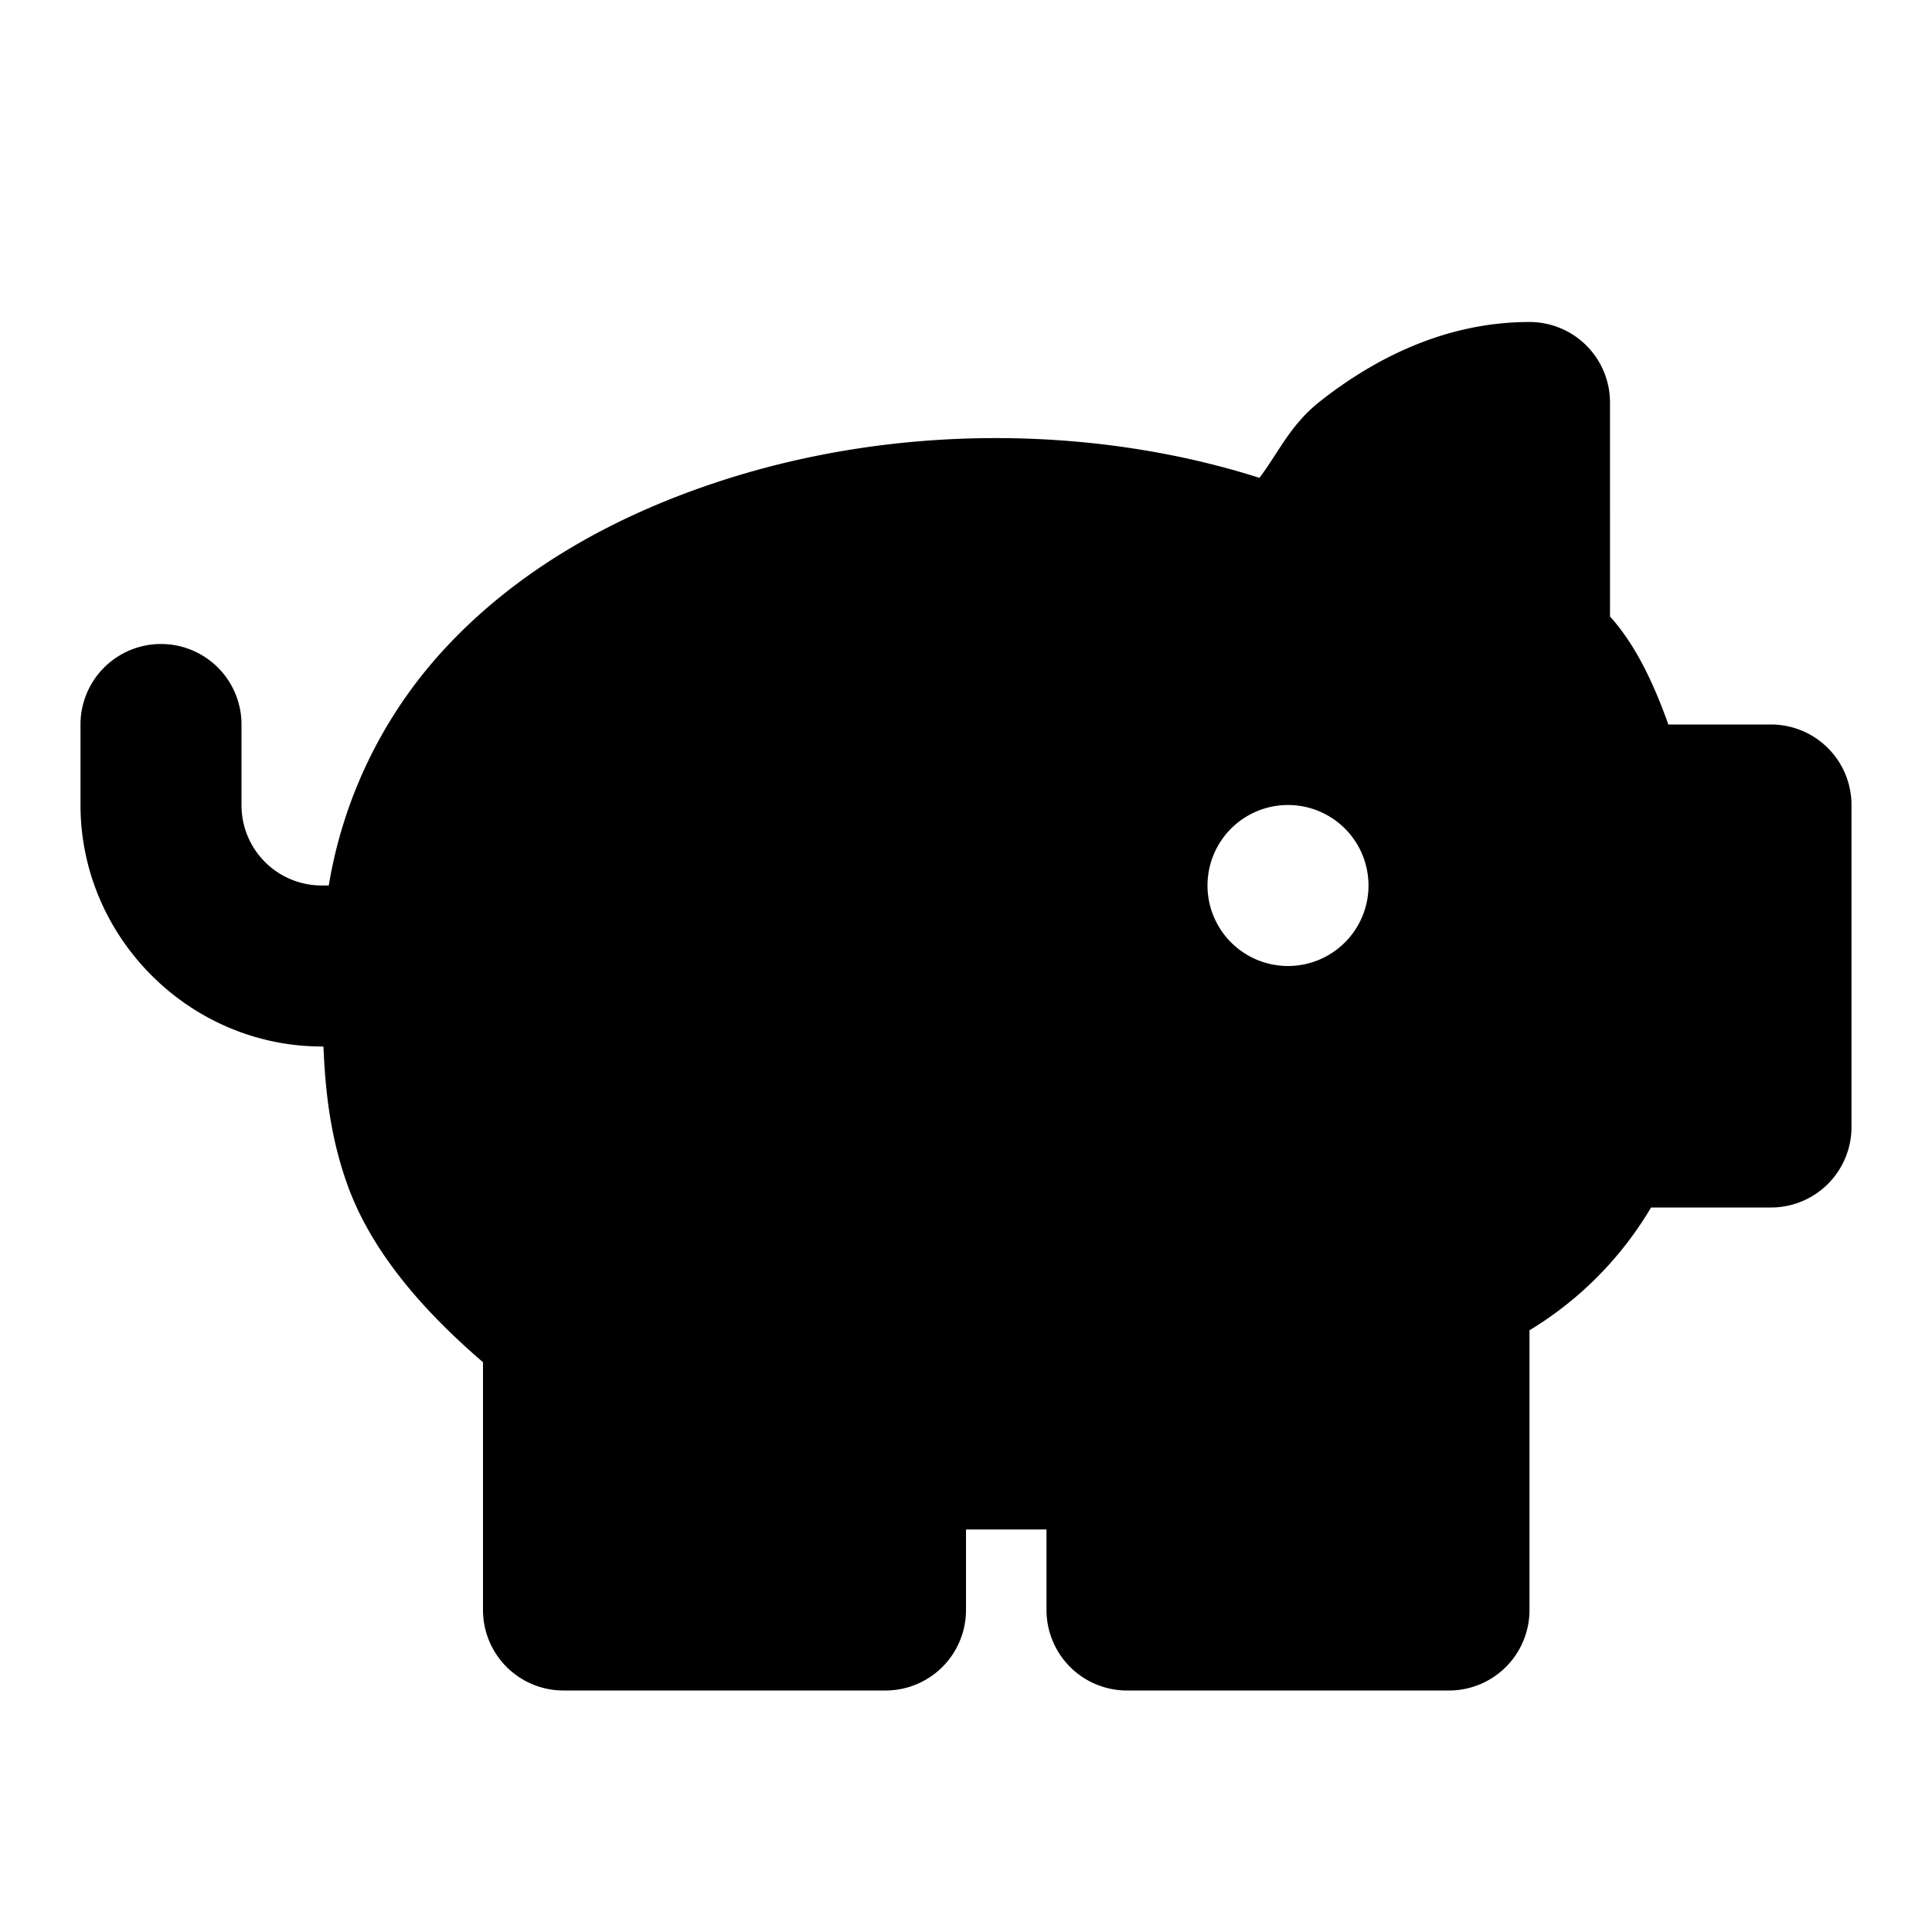 <svg xmlns="http://www.w3.org/2000/svg" width="24" height="24" viewBox="0 0 24 24">
  <path d="M19 4c-1.061 0-1.948.469-2.607.99-.368.291-.513.637-.748.946-2-.638-4.486-.701-6.776.066-1.279.428-2.477 1.1-3.383 2.098A5.7 5.7 0 0 0 4.084 11H4c-.555 0-1-.445-1-1V9a1 1 0 0 0-2 0v1c0 1.645 1.355 3 3 3h.018c.023.559.086 1.117.289 1.693.274.782.864 1.517 1.693 2.229V20a1 1 0 0 0 1 1h4a1 1 0 0 0 1-1v-1h1v1a1 1 0 0 0 1 1h4a1 1 0 0 0 1-1v-3.475A4.4 4.4 0 0 0 20.51 15H22a1 1 0 0 0 1-1v-4a1 1 0 0 0-1-1h-1.275c-.199-.559-.426-1.01-.725-1.342V5a1 1 0 0 0-1-1Zm-3 6a1 1 0 1 1 0 2 1 1 0 0 1 0-2z"/>
</svg>
